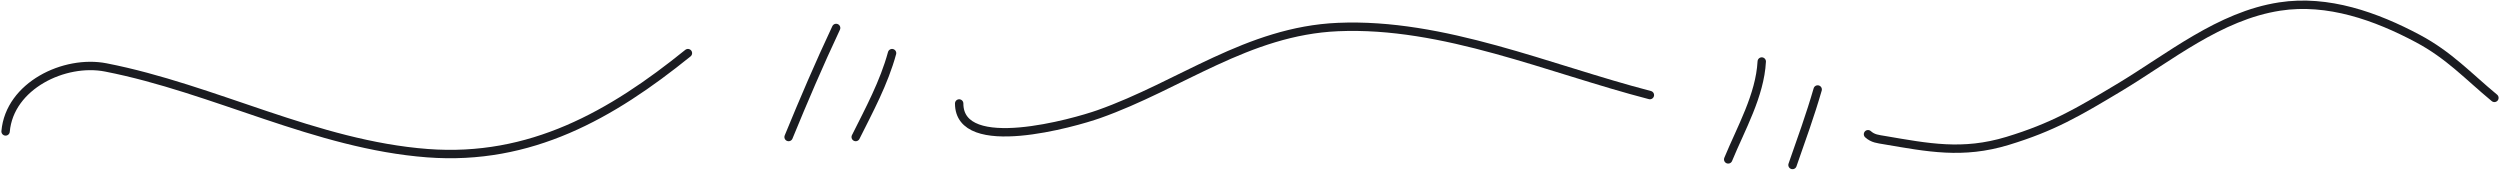 <svg width="894" height="61" viewBox="0 0 894 61" fill="none" xmlns="http://www.w3.org/2000/svg">
<path d="M2 47C3.423 30.631 23.069 21.223 37.833 24.111C76.719 31.719 112.984 51.751 152.889 54.778C189.71 57.571 218.635 41.125 246 19" stroke="#1B1C21" stroke-width="3" stroke-linecap="round"/>
<path d="M299 10C292.949 22.858 287.383 35.879 282 49" stroke="#1B1C21" stroke-width="3" stroke-linecap="round"/>
<path d="M319 19C316.12 29.56 310.844 39.311 306 49" stroke="#1B1C21" stroke-width="3" stroke-linecap="round"/>
<path d="M343 37C343 55.672 384.325 43.856 392.889 40.833C422.065 30.536 446.18 11.066 478.444 9.667C516.163 8.031 553.952 24.677 590 34" stroke="#1B1C21" stroke-width="3" stroke-linecap="round"/>
<path d="M630 22C629.362 34.13 622.548 45.955 618 57" stroke="#1B1C21" stroke-width="3" stroke-linecap="round"/>
<path d="M650 32C647.36 41.153 644.136 50.011 641 59" stroke="#1B1C21" stroke-width="3" stroke-linecap="round"/>
<path d="M668 48C669.771 49.594 671.573 49.717 673.889 50.111C689.453 52.76 701.823 55.272 717.889 50.389C734.073 45.47 743.018 40.174 757.778 31.333C775.847 20.511 793.636 5.657 815.222 2.333C832.482 -0.324 849.692 5.841 864.611 13.778C875.809 19.735 882.577 27.208 892 35" stroke="#1B1C21" stroke-width="3" stroke-linecap="round"/>
</svg>
